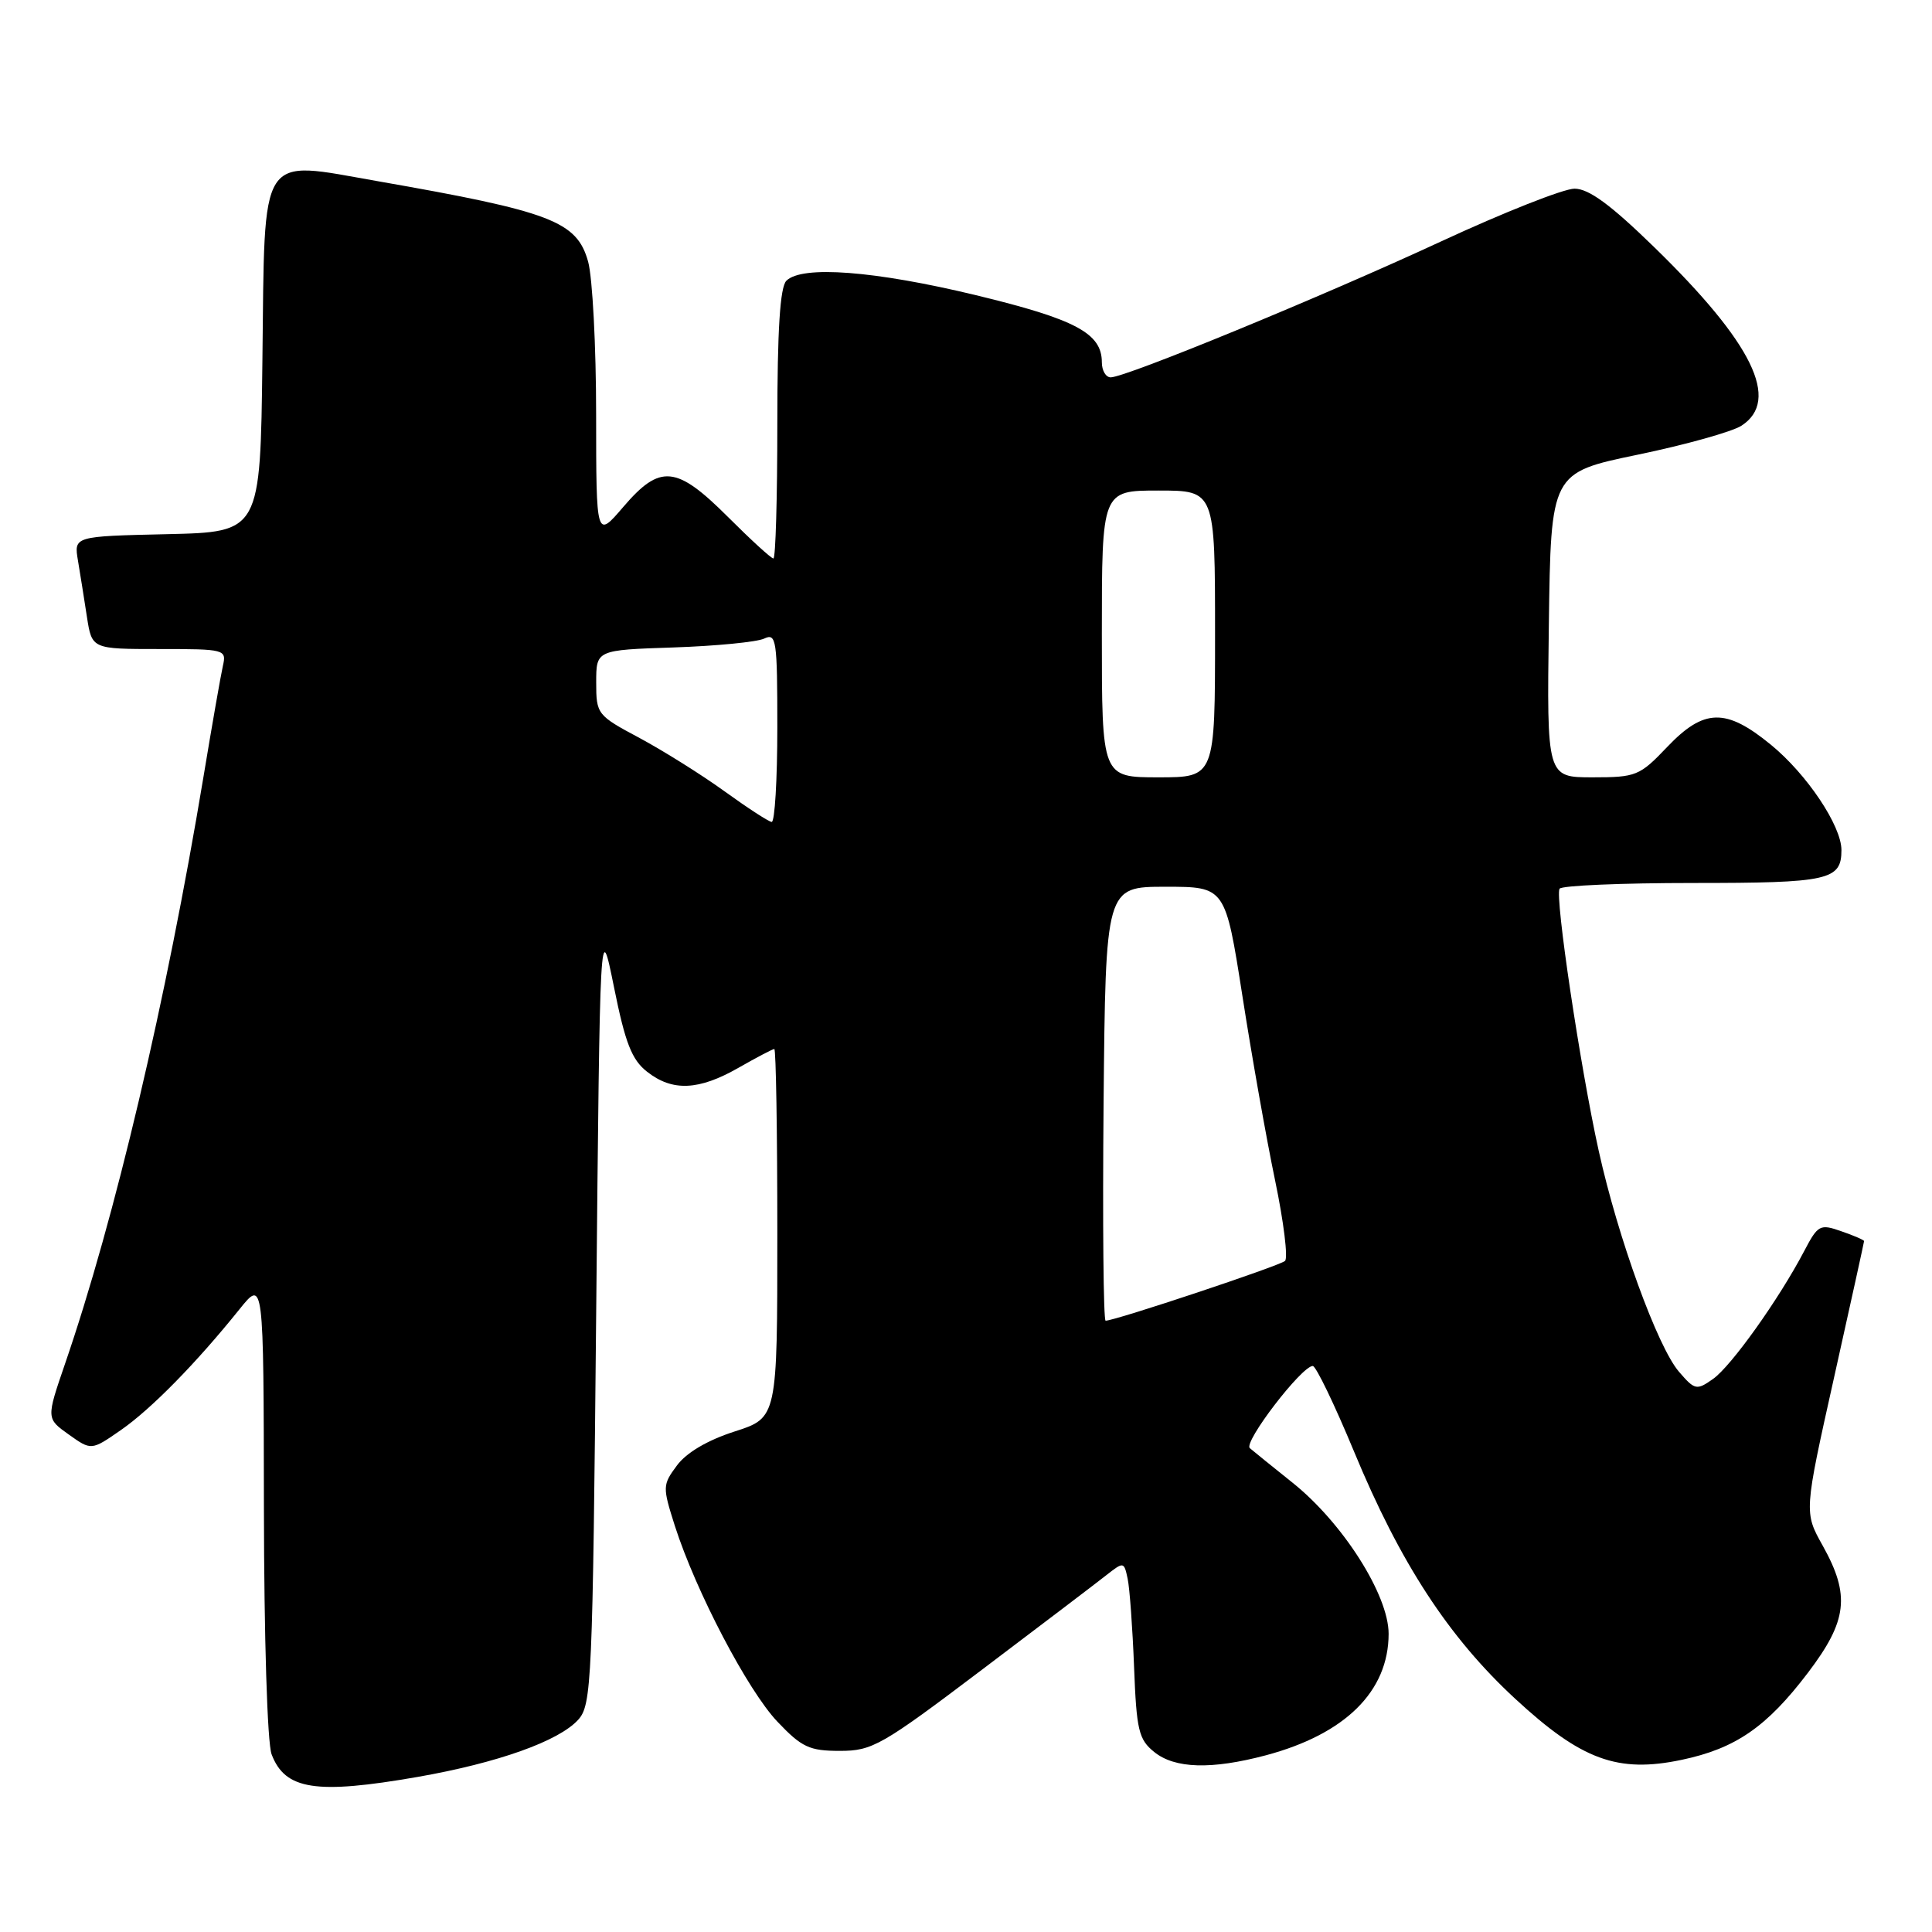<?xml version="1.0" encoding="UTF-8" standalone="no"?>
<!DOCTYPE svg PUBLIC "-//W3C//DTD SVG 1.1//EN" "http://www.w3.org/Graphics/SVG/1.1/DTD/svg11.dtd" >
<svg xmlns="http://www.w3.org/2000/svg" xmlns:xlink="http://www.w3.org/1999/xlink" version="1.1" viewBox="0 0 256 256">
 <g >
 <path fill="currentColor"
d=" M 55.35 235.45 C 65.97 233.59 74.04 230.71 76.61 227.88 C 78.40 225.91 78.53 222.95 79.00 173.71 C 79.50 121.62 79.50 121.62 81.36 130.82 C 82.85 138.21 83.71 140.42 85.74 142.01 C 89.10 144.65 92.58 144.50 97.85 141.49 C 100.25 140.12 102.38 139.00 102.60 139.00 C 102.82 139.00 103.00 149.99 103.00 163.43 C 103.00 187.86 103.00 187.86 97.34 189.68 C 93.76 190.83 90.95 192.48 89.70 194.18 C 87.78 196.76 87.78 197.02 89.42 202.18 C 92.20 210.85 99.08 224.00 103.02 228.14 C 106.24 231.53 107.25 232.00 111.29 232.00 C 115.59 232.00 116.82 231.30 130.11 221.25 C 137.93 215.34 145.37 209.69 146.63 208.69 C 148.89 206.92 148.94 206.93 149.42 209.19 C 149.69 210.46 150.07 215.73 150.27 220.89 C 150.59 229.24 150.88 230.49 152.93 232.14 C 155.66 234.36 160.52 234.50 167.72 232.59 C 178.26 229.78 183.99 224.11 184.00 216.49 C 184.00 211.34 177.92 201.77 171.25 196.45 C 168.64 194.36 166.10 192.31 165.61 191.89 C 164.72 191.12 172.48 181.00 173.95 181.00 C 174.37 181.00 176.83 186.10 179.41 192.32 C 185.52 207.08 191.95 216.95 200.79 225.11 C 209.55 233.21 214.35 234.97 222.82 233.19 C 229.96 231.69 234.10 228.84 239.56 221.65 C 244.80 214.75 245.19 211.38 241.52 204.81 C 239.04 200.38 239.04 200.38 243.02 182.54 C 245.21 172.72 247.00 164.58 247.00 164.45 C 247.00 164.31 245.65 163.72 243.99 163.15 C 241.15 162.15 240.89 162.29 239.05 165.80 C 235.72 172.15 229.37 181.06 226.97 182.73 C 224.81 184.25 224.57 184.20 222.47 181.76 C 219.63 178.46 214.39 164.03 211.84 152.50 C 209.39 141.42 206.01 118.79 206.65 117.76 C 206.91 117.34 214.88 117.00 224.36 117.00 C 242.33 117.00 244.00 116.63 244.00 112.64 C 244.00 109.42 239.42 102.58 234.64 98.67 C 228.68 93.79 225.78 93.86 220.89 99.00 C 217.26 102.81 216.79 103.00 211.02 103.00 C 204.96 103.00 204.96 103.00 205.23 82.82 C 205.50 62.64 205.50 62.64 217.00 60.25 C 223.32 58.94 229.51 57.21 230.75 56.41 C 235.96 53.04 232.24 45.45 219.17 32.73 C 213.39 27.10 210.52 25.00 208.63 25.00 C 207.20 25.00 199.23 28.15 190.93 32.00 C 175.14 39.32 149.18 50.00 147.17 50.00 C 146.53 50.00 146.00 49.10 146.00 48.00 C 146.00 44.16 142.53 42.31 129.34 39.12 C 115.93 35.88 106.26 35.14 104.20 37.20 C 103.36 38.04 103.00 43.69 103.00 56.20 C 103.00 65.99 102.77 74.00 102.48 74.00 C 102.19 74.00 99.48 71.52 96.46 68.50 C 89.62 61.67 87.47 61.46 82.58 67.18 C 79.00 71.36 79.00 71.36 78.99 54.93 C 78.99 45.89 78.51 36.78 77.93 34.67 C 76.44 29.32 73.05 28.03 50.00 24.00 C 34.15 21.23 35.10 19.75 34.77 47.76 C 34.50 70.50 34.50 70.50 22.14 70.78 C 9.79 71.06 9.79 71.06 10.33 74.28 C 10.63 76.05 11.16 79.41 11.52 81.75 C 12.18 86.00 12.18 86.00 21.11 86.00 C 29.85 86.00 30.03 86.05 29.53 88.25 C 29.25 89.49 28.09 96.12 26.95 103.00 C 22.01 132.68 15.23 161.47 8.61 180.73 C 6.13 187.96 6.13 187.96 9.11 190.08 C 12.10 192.21 12.10 192.21 16.02 189.49 C 20.02 186.71 25.95 180.68 31.72 173.50 C 34.93 169.50 34.93 169.50 34.97 199.68 C 34.99 217.00 35.42 230.97 35.99 232.46 C 37.78 237.17 41.86 237.80 55.35 235.45 Z  M 146.23 146.25 C 146.50 117.50 146.50 117.50 154.43 117.50 C 162.36 117.50 162.36 117.50 164.63 132.00 C 165.87 139.97 167.82 150.97 168.96 156.43 C 170.10 161.90 170.69 166.69 170.27 167.08 C 169.57 167.73 147.75 175.00 146.50 175.00 C 146.21 175.00 146.09 162.06 146.23 146.25 Z  M 96.00 104.85 C 92.97 102.66 87.91 99.49 84.75 97.79 C 79.12 94.79 79.00 94.63 79.00 90.43 C 79.00 86.13 79.00 86.13 89.25 85.79 C 94.89 85.60 100.29 85.07 101.25 84.62 C 102.87 83.85 103.00 84.74 103.00 96.39 C 103.00 103.33 102.66 108.96 102.25 108.91 C 101.84 108.87 99.03 107.04 96.00 104.85 Z  M 146.00 84.00 C 146.00 65.00 146.00 65.00 153.50 65.00 C 161.00 65.00 161.00 65.00 161.00 84.00 C 161.00 103.00 161.00 103.00 153.50 103.00 C 146.00 103.00 146.00 103.00 146.00 84.00 Z "/>
</g>
</svg>